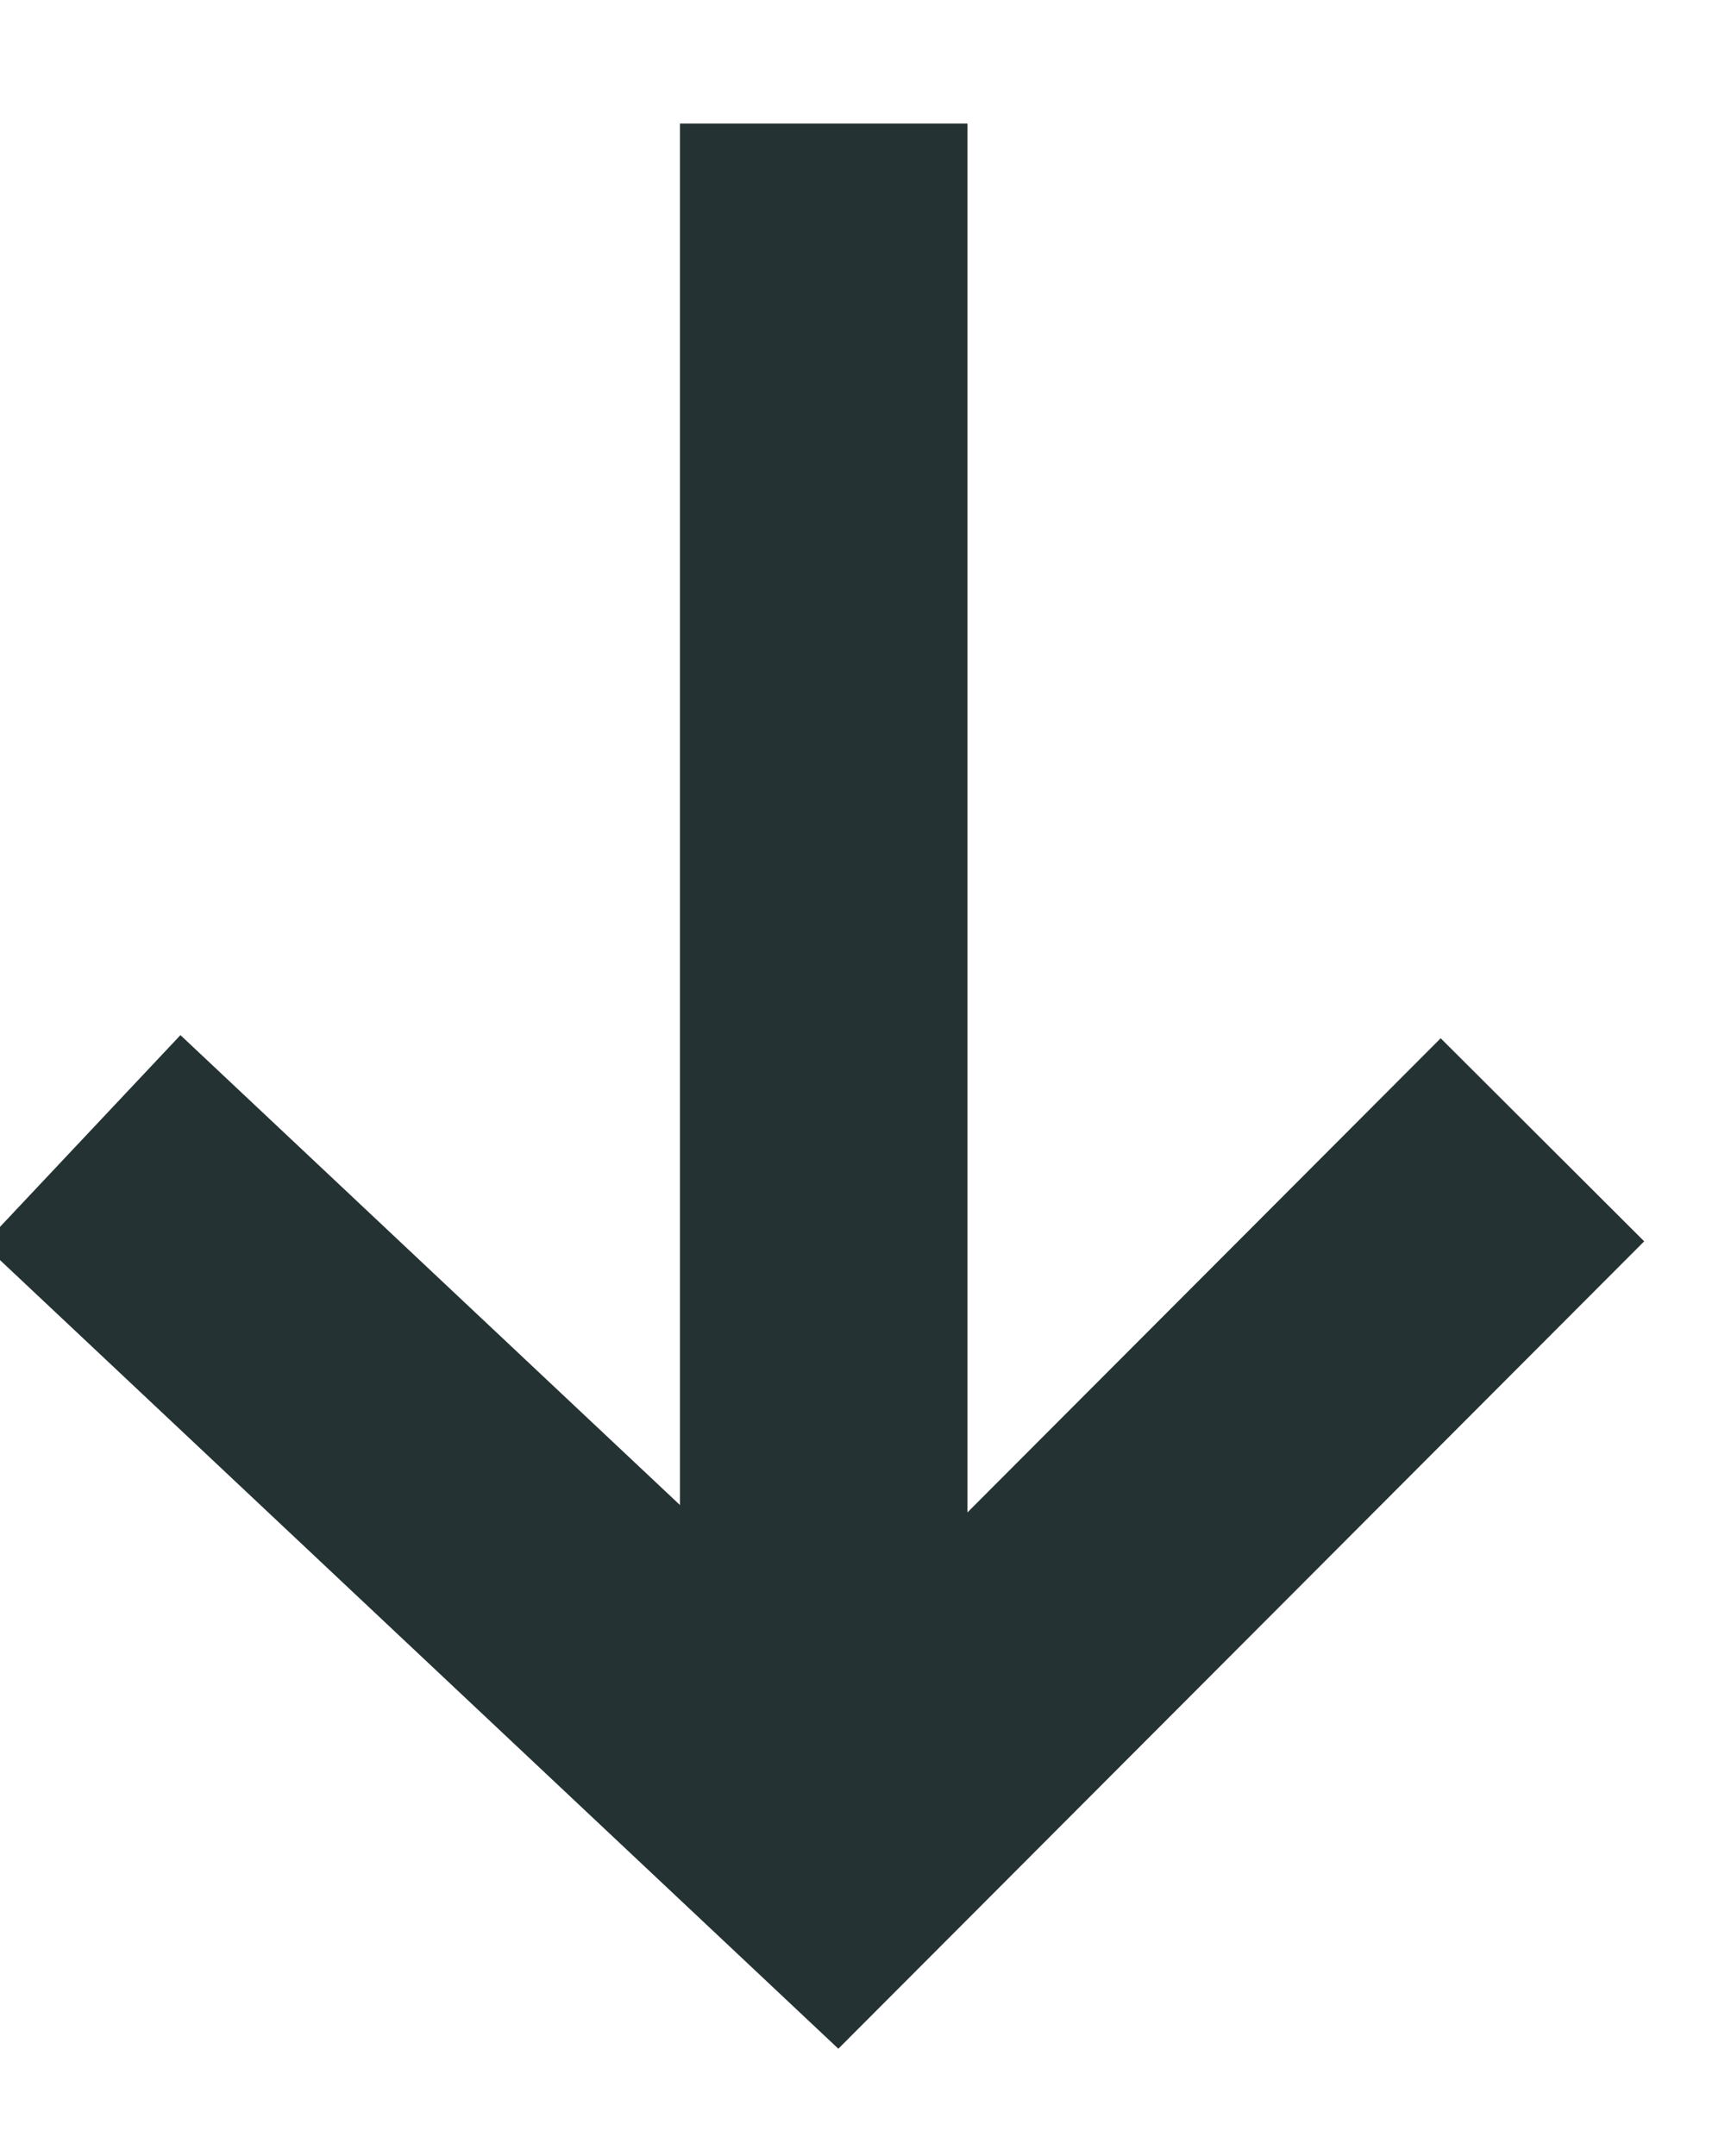 <svg xmlns="http://www.w3.org/2000/svg" viewBox="0 0 12 15">
    <g transform="translate(-615 -319)">
        <path fill="#fff" fill-opacity="0" stroke="#243233" stroke-linecap="square" stroke-miterlimit="50"
              stroke-width="2" d="M620.73 320.86v9.35"/>
        <path fill="#fff" fill-opacity="0" stroke="#243233" stroke-miterlimit="50" stroke-width="2" d="M615.57 326.93l5.24 4.93 4.92-4.93"/>
    </g>
</svg>